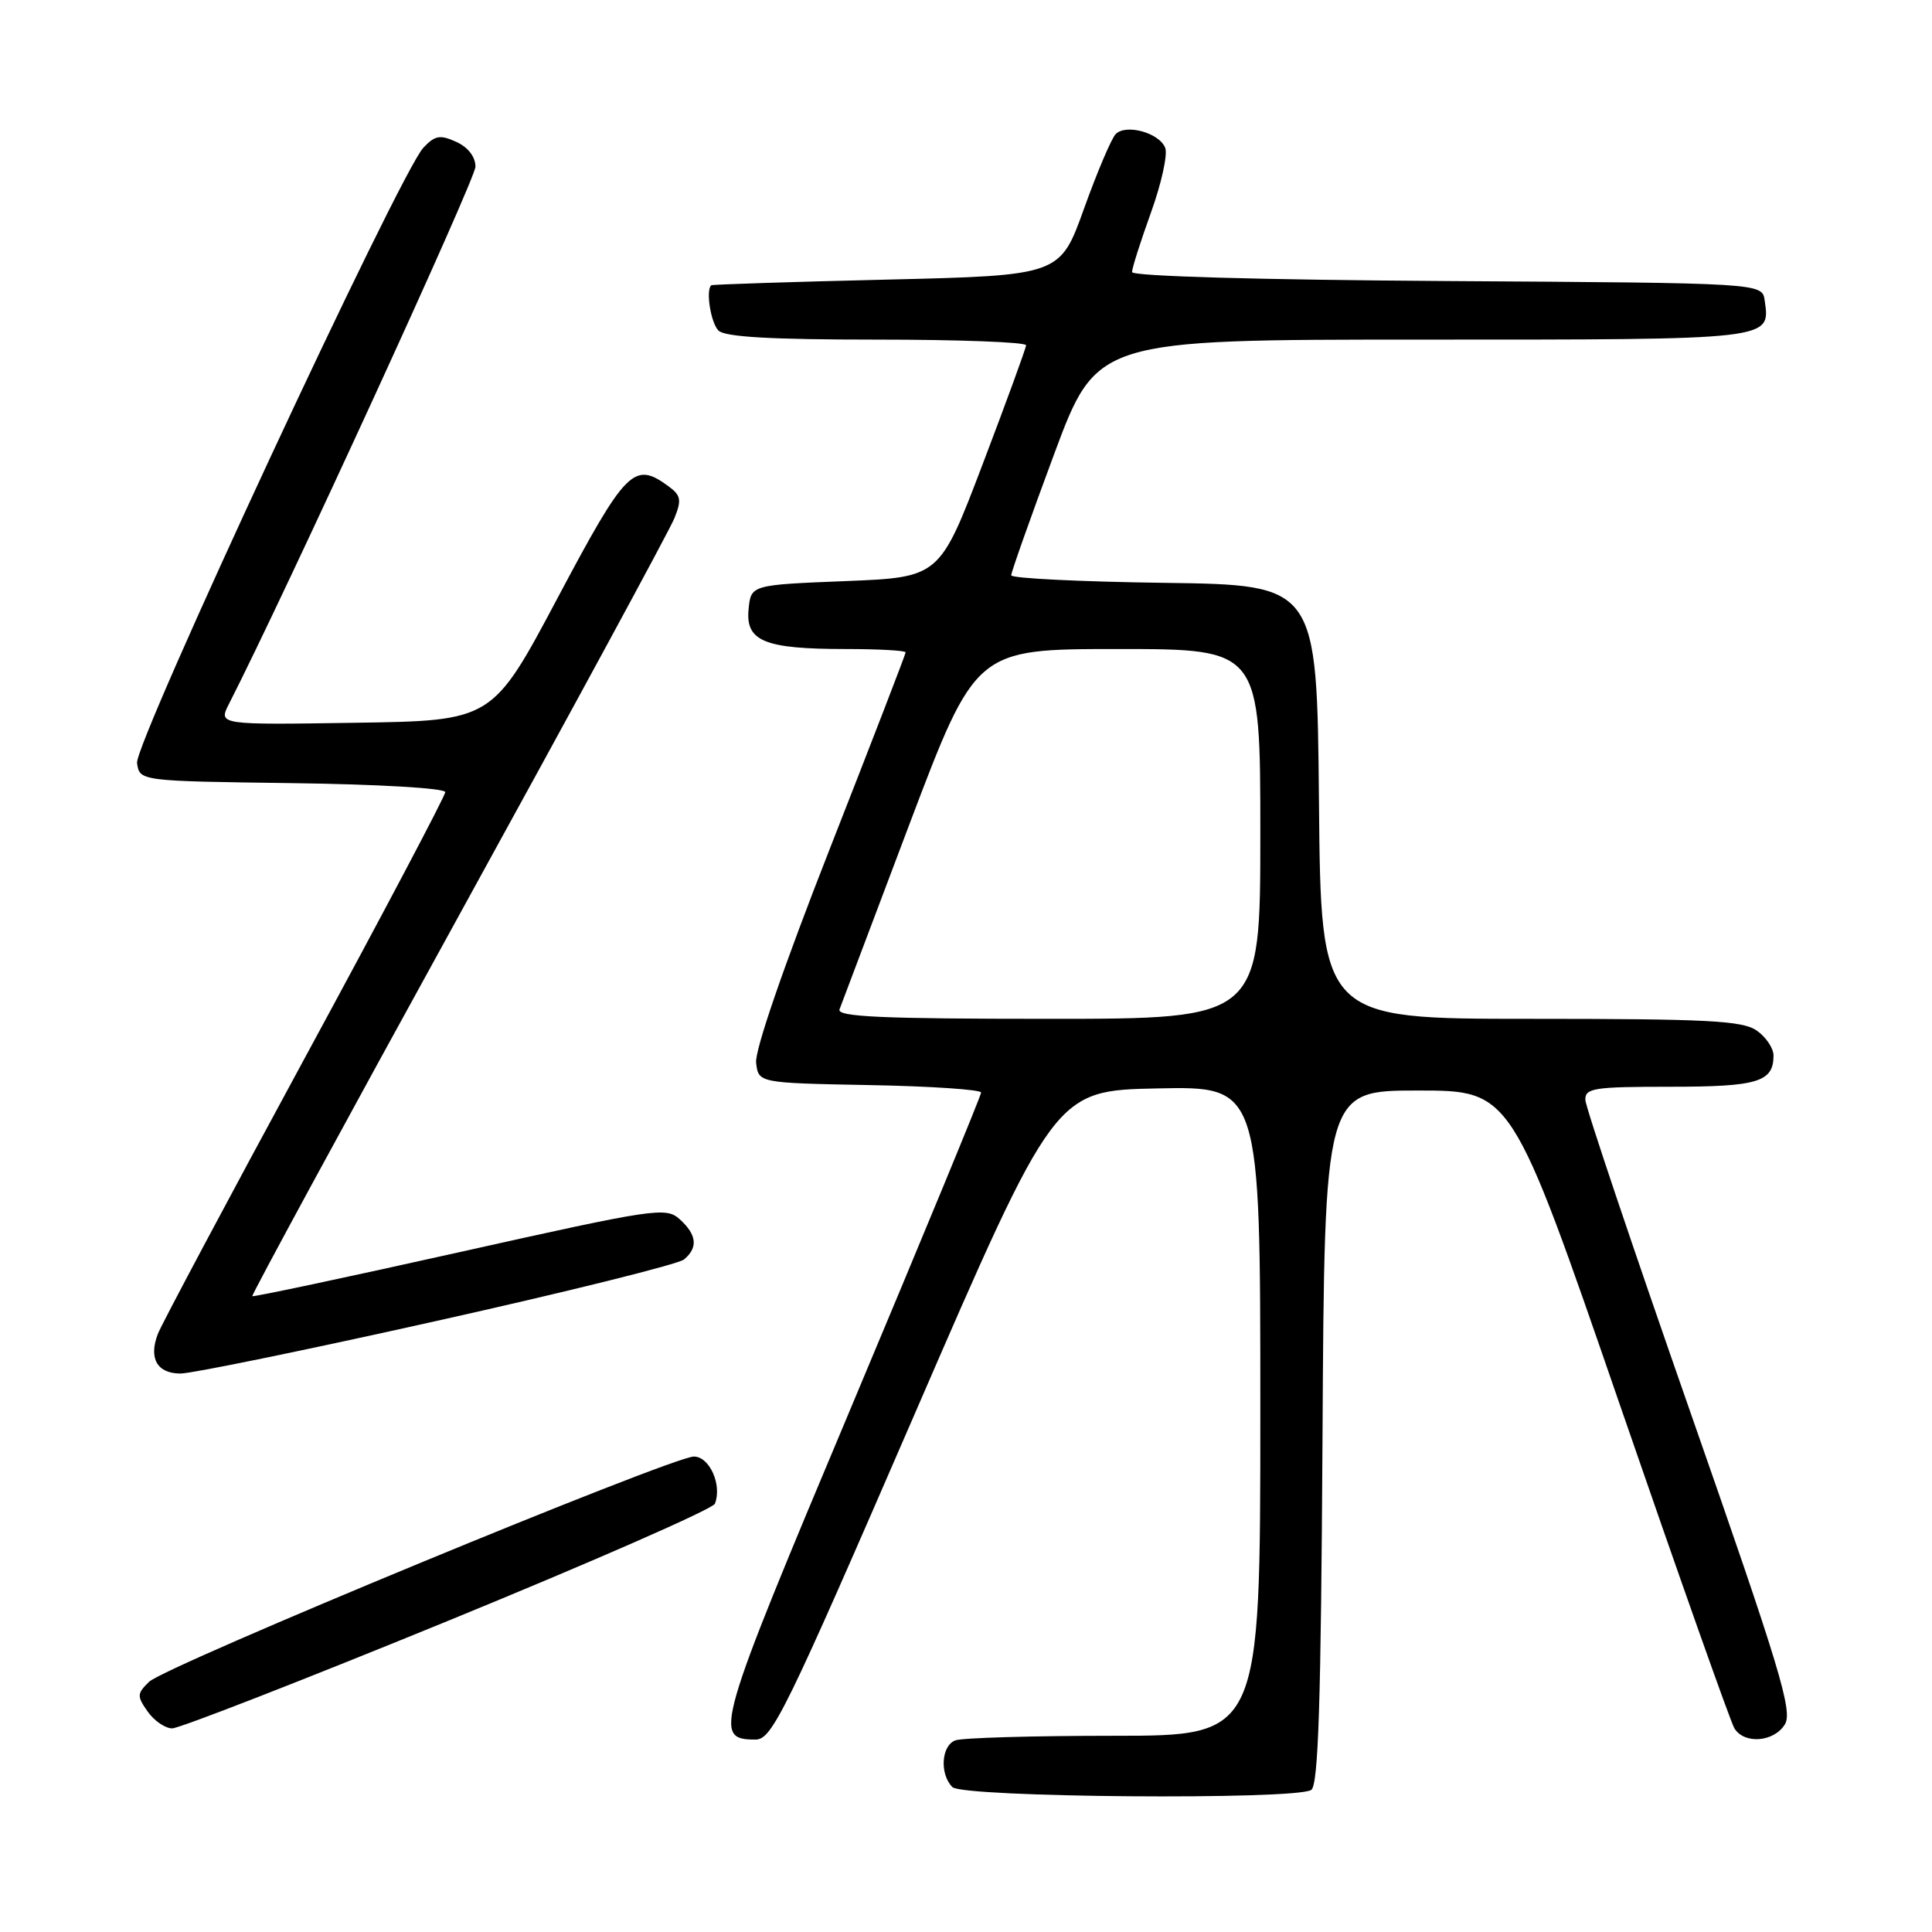 <?xml version="1.0" encoding="UTF-8" standalone="no"?>
<!DOCTYPE svg PUBLIC "-//W3C//DTD SVG 1.1//EN" "http://www.w3.org/Graphics/SVG/1.1/DTD/svg11.dtd" >
<svg xmlns="http://www.w3.org/2000/svg" xmlns:xlink="http://www.w3.org/1999/xlink" version="1.1" viewBox="0 0 256 256">
 <g >
 <path fill="currentColor"
d=" M 173.74 237.18 C 174.69 236.58 175.04 225.68 175.24 190.45 C 175.50 144.50 175.50 144.50 187.89 144.50 C 200.28 144.50 200.28 144.50 214.59 186.00 C 222.46 208.82 229.31 228.18 229.81 229.00 C 231.11 231.15 235.04 230.85 236.50 228.50 C 237.58 226.77 235.87 221.13 223.94 187.00 C 216.35 165.28 210.10 146.71 210.07 145.75 C 210.01 144.18 211.18 144.00 221.30 144.00 C 232.91 144.00 235.00 143.37 235.00 139.86 C 235.00 138.90 234.00 137.41 232.78 136.56 C 230.90 135.24 226.30 135.00 202.79 135.00 C 175.03 135.00 175.03 135.00 174.77 106.25 C 174.50 77.50 174.50 77.50 154.25 77.23 C 143.11 77.08 134.00 76.63 133.99 76.23 C 133.99 75.83 136.53 68.64 139.65 60.25 C 145.32 45.00 145.32 45.00 188.54 45.00 C 235.16 45.00 234.57 45.07 233.83 39.81 C 233.50 37.50 233.50 37.50 191.75 37.24 C 166.88 37.08 150.00 36.60 150.00 36.05 C 150.00 35.54 151.13 31.99 152.51 28.16 C 153.89 24.34 154.74 20.48 154.40 19.60 C 153.64 17.61 149.22 16.38 147.84 17.76 C 147.28 18.32 145.39 22.77 143.64 27.64 C 140.46 36.50 140.46 36.50 117.48 37.05 C 104.84 37.35 94.39 37.69 94.25 37.80 C 93.49 38.42 94.18 42.78 95.20 43.80 C 96.05 44.65 102.13 45.00 116.20 45.00 C 127.09 45.00 135.98 45.34 135.96 45.75 C 135.94 46.16 133.35 53.25 130.21 61.50 C 124.50 76.50 124.50 76.50 112.00 77.00 C 99.50 77.50 99.50 77.50 99.19 80.75 C 98.78 84.97 101.31 86.00 112.07 86.00 C 116.43 86.00 120.00 86.20 120.00 86.44 C 120.00 86.68 115.47 98.41 109.94 112.50 C 103.84 128.05 100.00 139.19 100.19 140.82 C 100.50 143.50 100.50 143.50 115.25 143.78 C 123.36 143.93 130.00 144.38 130.00 144.77 C 130.00 145.17 122.27 163.88 112.83 186.36 C 94.83 229.18 94.45 230.50 100.11 230.50 C 102.30 230.50 104.03 226.98 121.14 187.50 C 139.77 144.50 139.77 144.50 153.39 144.22 C 167.00 143.94 167.00 143.94 167.00 186.97 C 167.00 230.00 167.00 230.00 147.58 230.00 C 136.90 230.00 127.45 230.27 126.58 230.61 C 124.72 231.32 124.49 235.09 126.20 236.80 C 127.58 238.18 171.62 238.53 173.74 237.18 Z  M 59.37 214.77 C 78.54 206.92 94.46 199.94 94.73 199.25 C 95.70 196.76 94.02 193.00 91.94 193.00 C 89.06 193.00 21.86 220.78 19.75 222.85 C 18.15 224.41 18.13 224.75 19.56 226.78 C 20.41 228.00 21.88 229.01 22.81 229.02 C 23.74 229.03 40.19 222.62 59.37 214.77 Z  M 57.94 175.01 C 75.17 171.17 89.88 167.51 90.63 166.89 C 92.52 165.32 92.34 163.62 90.08 161.57 C 88.24 159.91 86.94 160.10 60.91 165.91 C 45.92 169.26 33.56 171.88 33.43 171.75 C 33.30 171.61 45.58 149.00 60.71 121.50 C 75.84 94.00 88.74 70.23 89.36 68.67 C 90.34 66.24 90.23 65.64 88.56 64.42 C 84.01 61.09 82.96 62.14 73.87 79.26 C 65.24 95.50 65.24 95.50 47.08 95.77 C 28.93 96.05 28.93 96.05 30.34 93.27 C 37.84 78.58 63.00 23.74 63.00 22.09 C 63.00 20.78 62.02 19.51 60.46 18.80 C 58.31 17.82 57.64 17.94 56.10 19.57 C 52.96 22.93 17.79 98.50 18.16 101.11 C 18.50 103.50 18.50 103.50 38.75 103.77 C 50.12 103.92 59.00 104.44 59.00 104.96 C 59.00 105.46 50.63 121.31 40.39 140.18 C 30.15 159.06 21.39 175.51 20.92 176.74 C 19.67 179.99 20.82 182.00 23.92 182.00 C 25.41 182.00 40.72 178.86 57.94 175.01 Z  M 111.24 133.75 C 111.49 133.06 115.66 122.04 120.49 109.25 C 129.29 86.00 129.29 86.00 148.15 86.00 C 167.00 86.00 167.00 86.00 167.00 110.50 C 167.00 135.00 167.00 135.00 138.89 135.00 C 116.83 135.00 110.88 134.73 111.24 133.75 Z "/>
</g>
</svg>